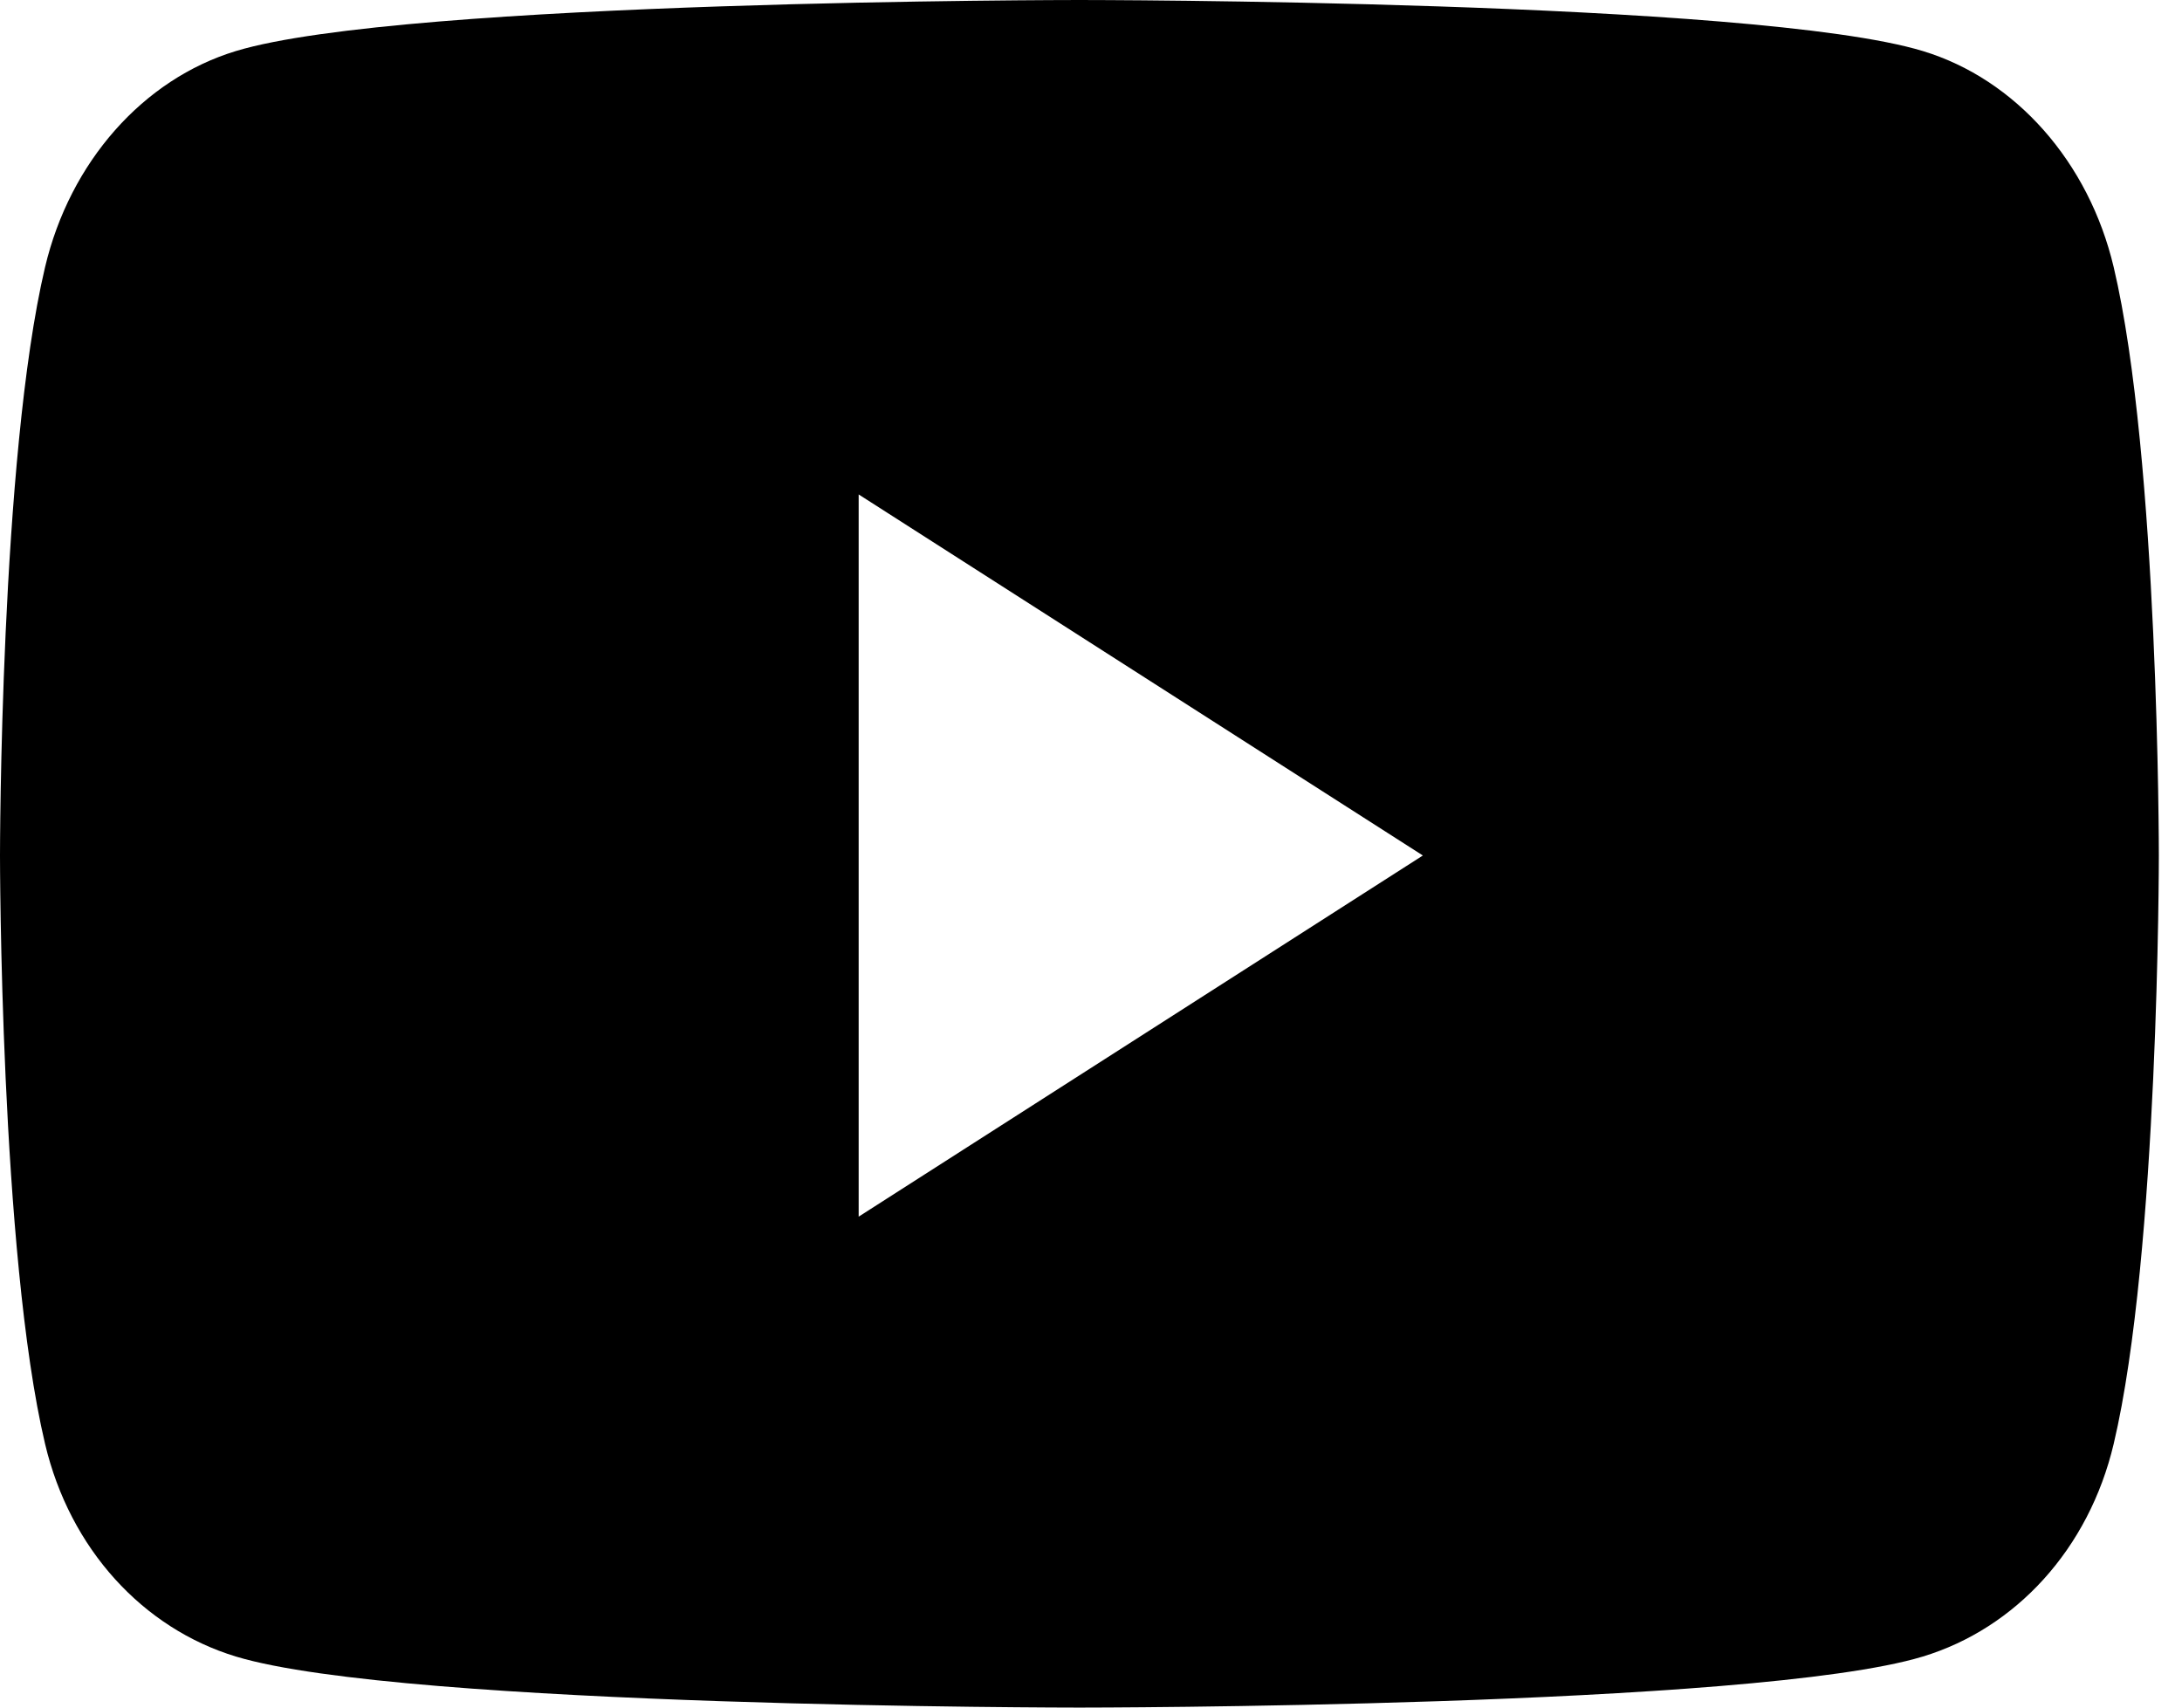 <svg width="23" height="18" viewBox="0 0 23 18" fill="none" xmlns="http://www.w3.org/2000/svg">
<path d="M22.28 2.816C22.018 1.708 21.247 0.835 20.268 0.538C18.494 0 11.378 0 11.378 0C11.378 0 4.262 0 2.487 0.538C1.508 0.835 0.737 1.708 0.475 2.816C0 4.826 0 9.018 0 9.018C0 9.018 0 13.211 0.475 15.22C0.737 16.329 1.508 17.165 2.487 17.462C4.262 18 11.378 18 11.378 18C11.378 18 18.494 18 20.268 17.462C21.247 17.165 22.018 16.329 22.28 15.22C22.756 13.211 22.756 9.018 22.756 9.018C22.756 9.018 22.756 4.826 22.28 2.816ZM9.051 12.825V5.212L14.998 9.018L9.051 12.825Z" fill="black"/>
</svg>
